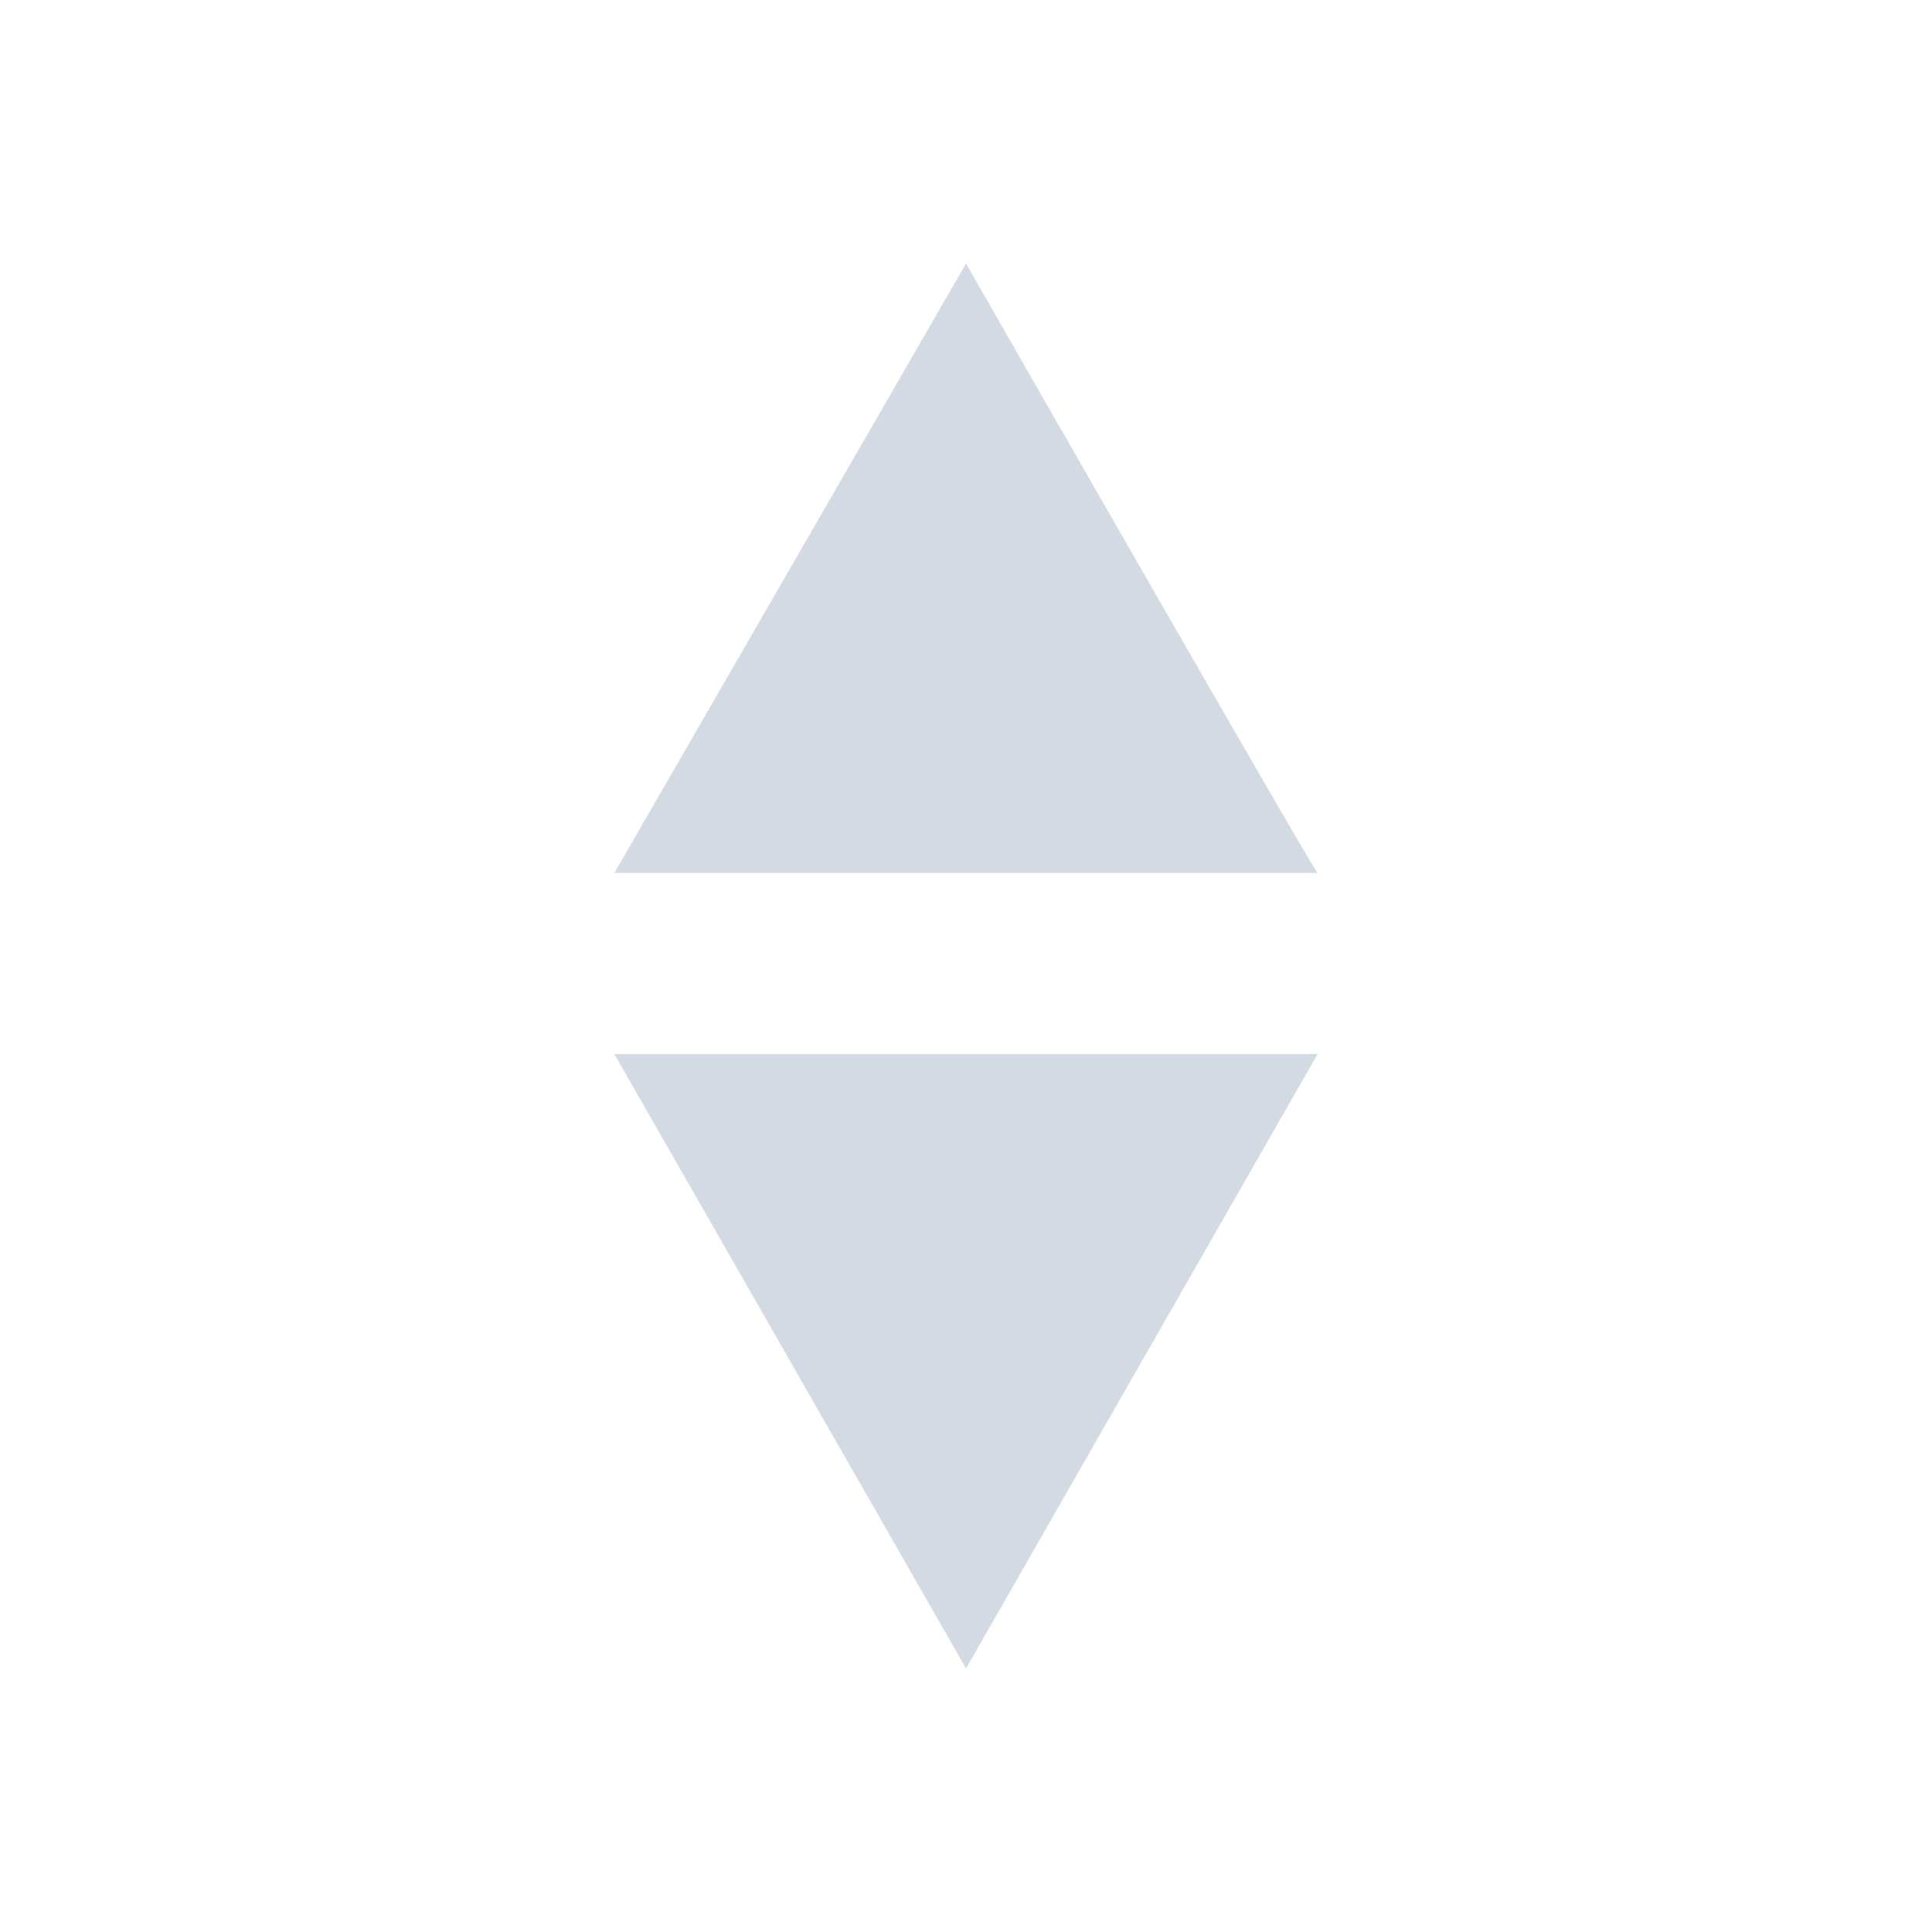<?xml version="1.0" encoding="UTF-8"?>
<svg xmlns="http://www.w3.org/2000/svg" xmlns:xlink="http://www.w3.org/1999/xlink" width="12pt" height="12pt" viewBox="0 0 12 12" version="1.1">
<g id="surface1">
<path style=" stroke:none;fill-rule:nonzero;fill:rgb(82.745%,85.49%,89.02%);fill-opacity:1;" d="M 6 1.637 L 3.816 5.422 L 8.184 5.422 C 8.184 5.453 6 1.637 6 1.637 Z M 3.816 6.547 L 6 10.363 L 8.184 6.547 Z M 3.816 6.547 "/>
</g>
</svg>
